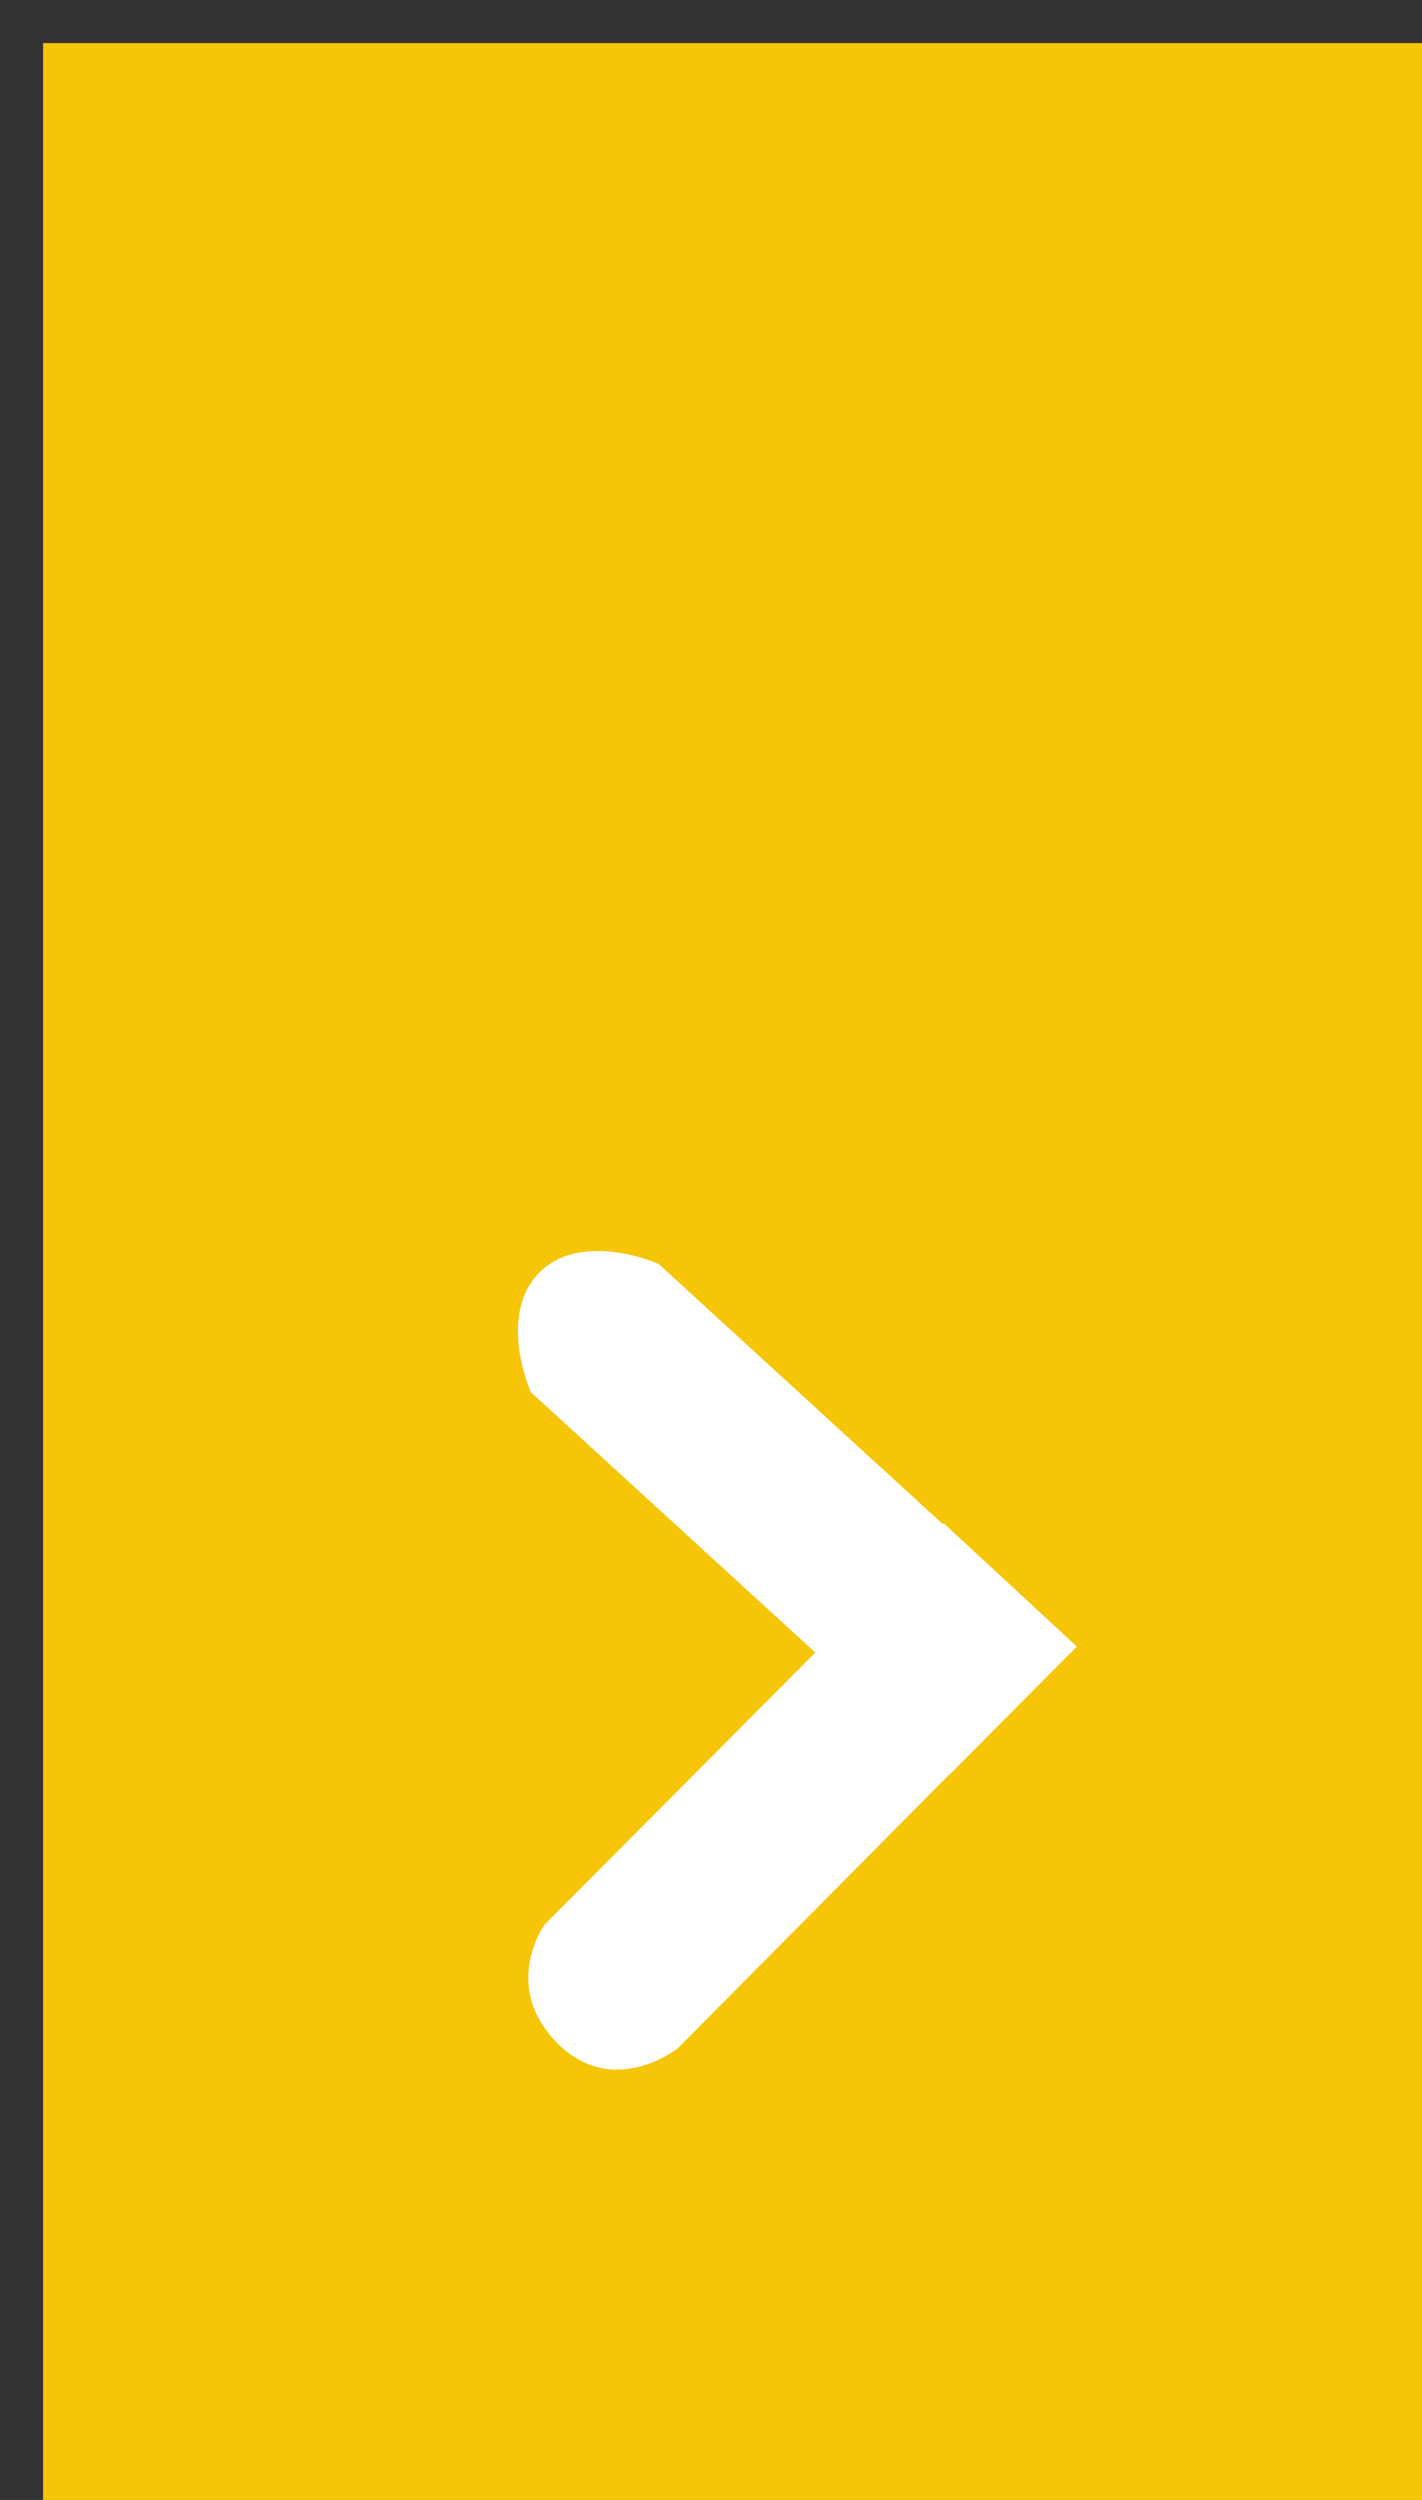 <svg xmlns="http://www.w3.org/2000/svg" viewBox="0 0 33 58" width="33" height="58">
	<rect x="0" y="0" width="33" height="58" fill="#333333" stroke="none"/>
	<style>
		tspan { white-space:pre }
		.shp0 { fill: #f5c506 } 
		.shp1 { fill: #ffffff } 
	</style>
	<g id="bnner+header">
		<g id="ctrl">
			<path id="Rectangle 3" class="shp0" d="M1 1L33 1L33 58L1 58L1 1Z" />
			<path id="Shape 1 copy" class="shp1" d="M24.99 38.2L22.03 41.18L22.02 41.18L15.73 47.52C15.73 47.52 14.23 48.72 12.92 47.39C11.62 46.05 12.64 44.65 12.64 44.65L18.92 38.34L12.32 32.3C12.32 32.3 11.53 30.54 12.51 29.53C13.49 28.53 15.28 29.32 15.28 29.32L21.88 35.36L21.9 35.34L24.99 38.2Z" />
		</g>
	</g>
</svg>